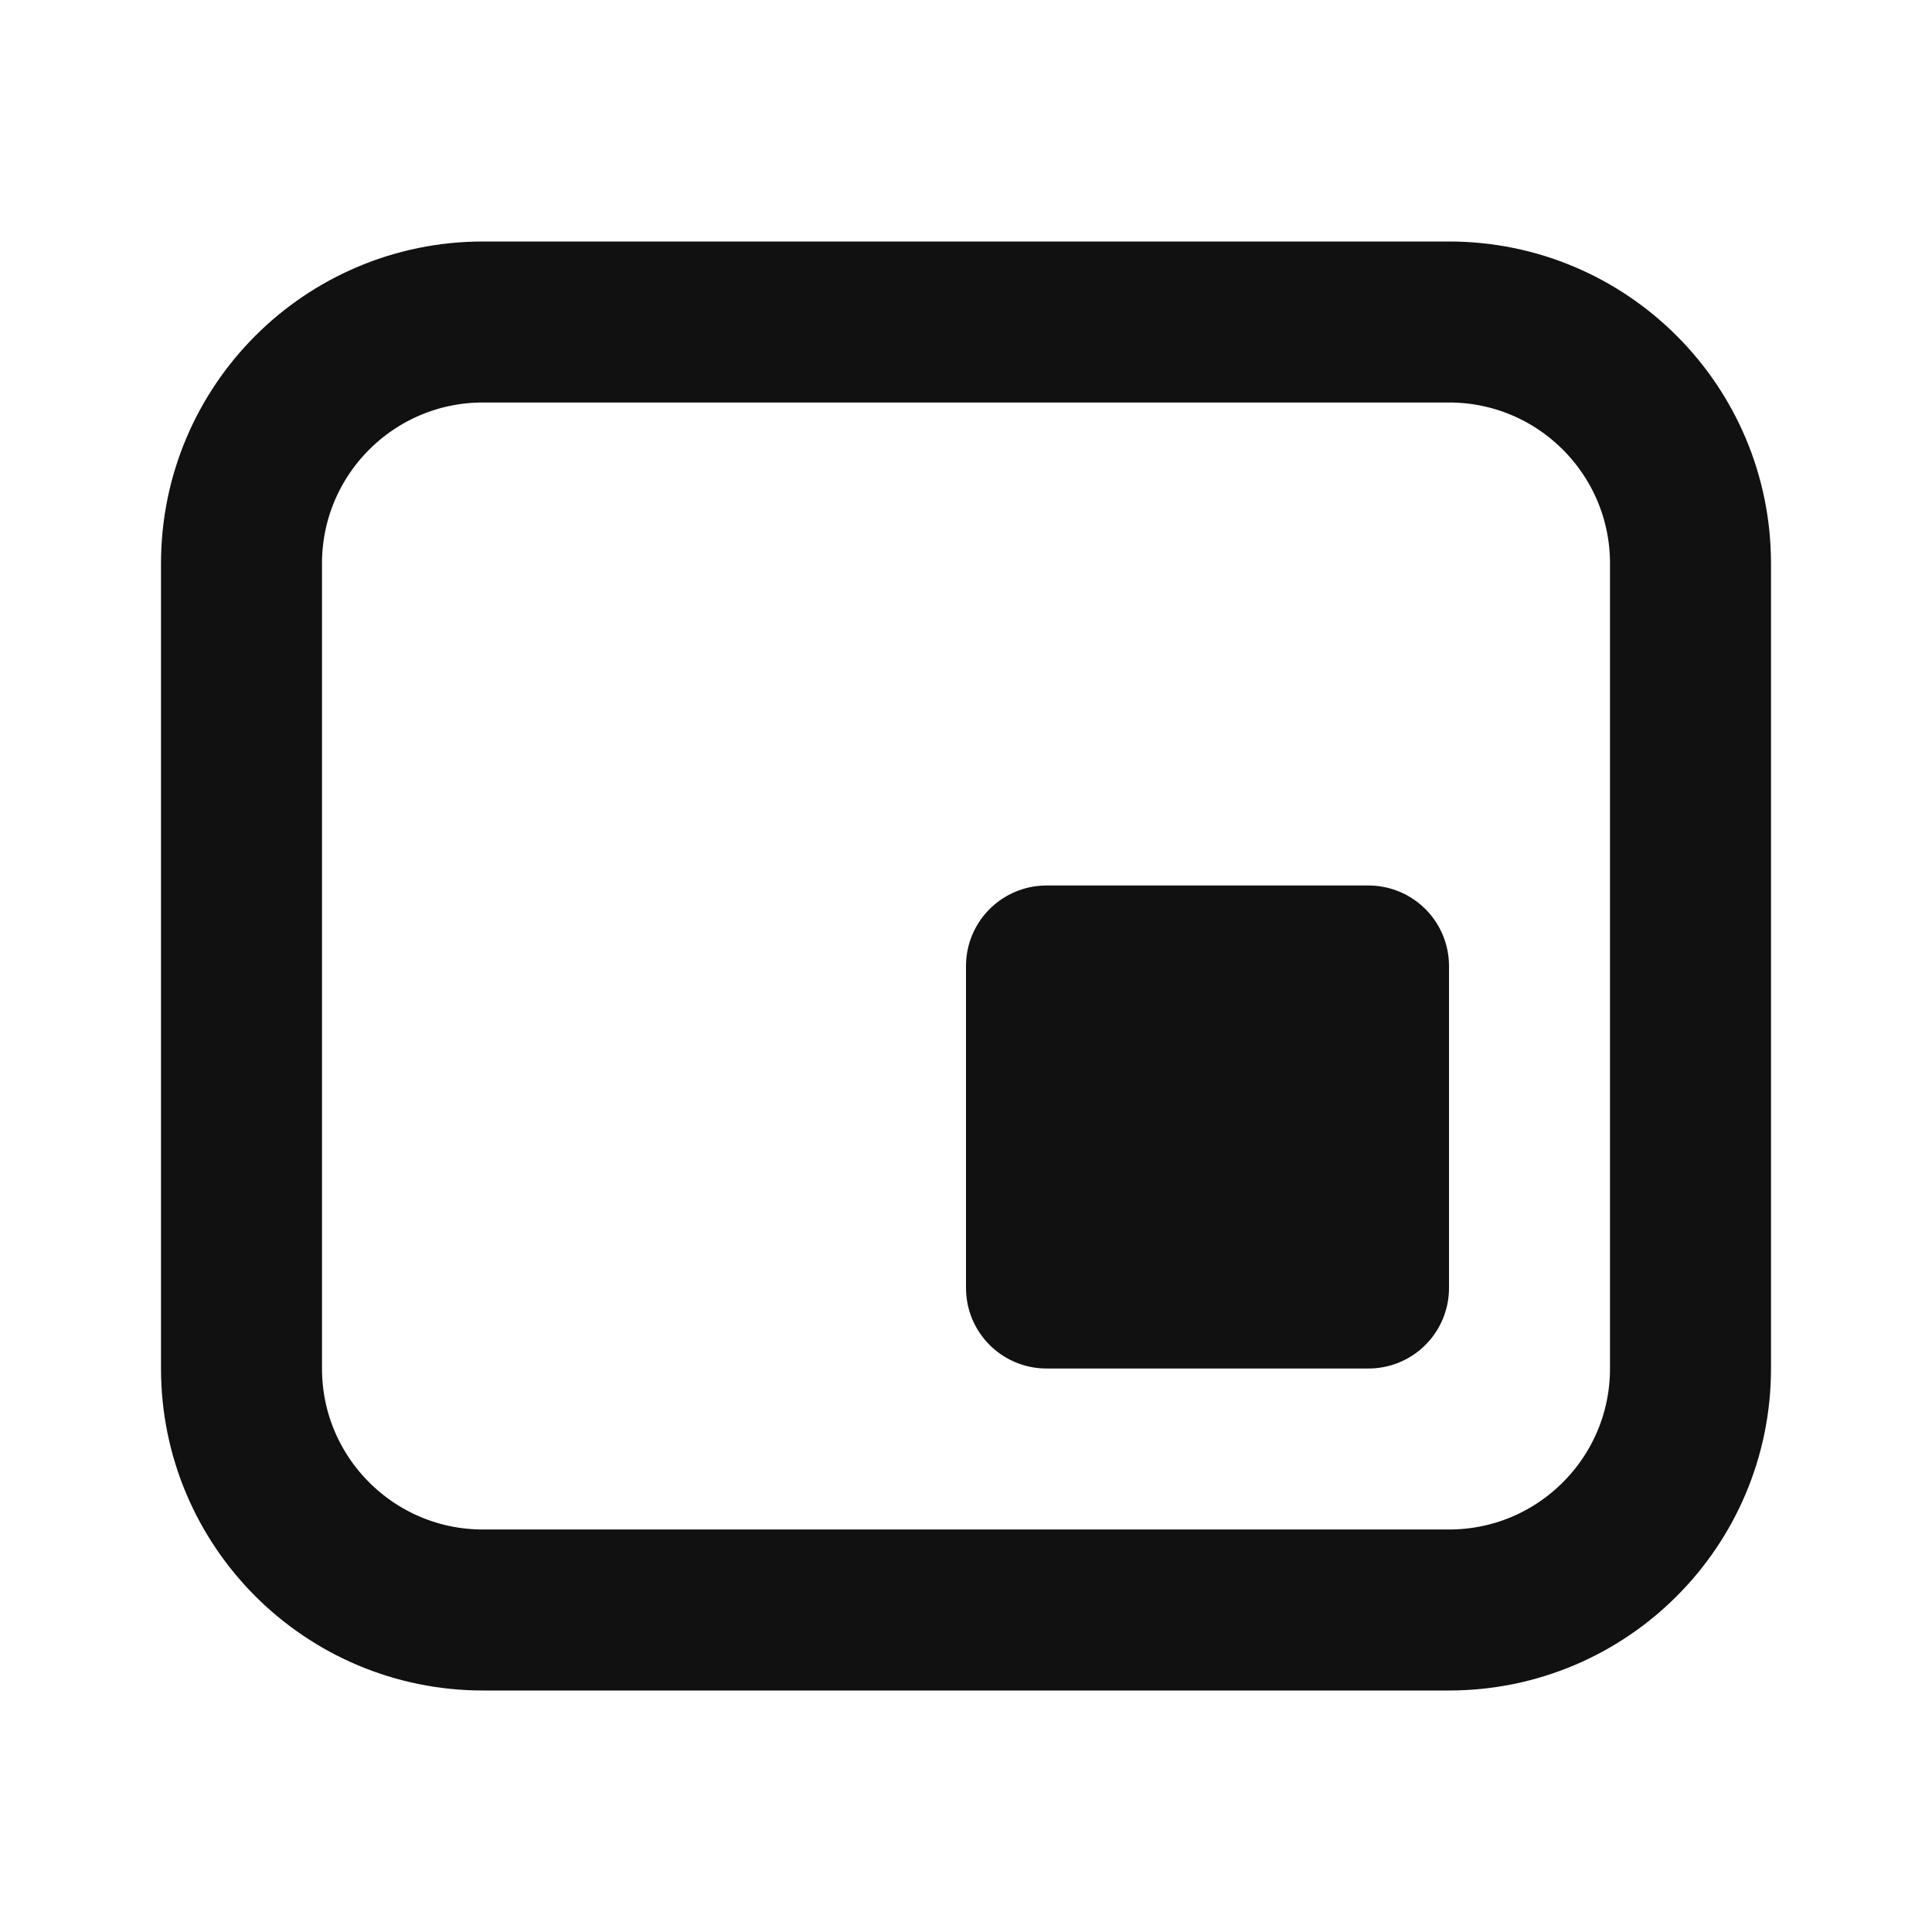 <svg width="24" height="24" viewBox="0 0 24 24" fill="none" xmlns="http://www.w3.org/2000/svg">
<path d="M21 7V17C21 18.657 19.657 20 18 20H6C4.343 20 3 18.657 3 17V7C3 5.343 4.343 4 6 4H18C19.657 4 21 5.343 21 7Z" stroke="#111111" stroke-width="2" stroke-linecap="round" stroke-linejoin="round"/>
<path d="M13 16H17V12H13V16Z" stroke="#111111" stroke-width="2" stroke-linecap="round" stroke-linejoin="round"/>
<path d="M13 16H17V12H13V16Z" fill="#111111"/>
</svg>

